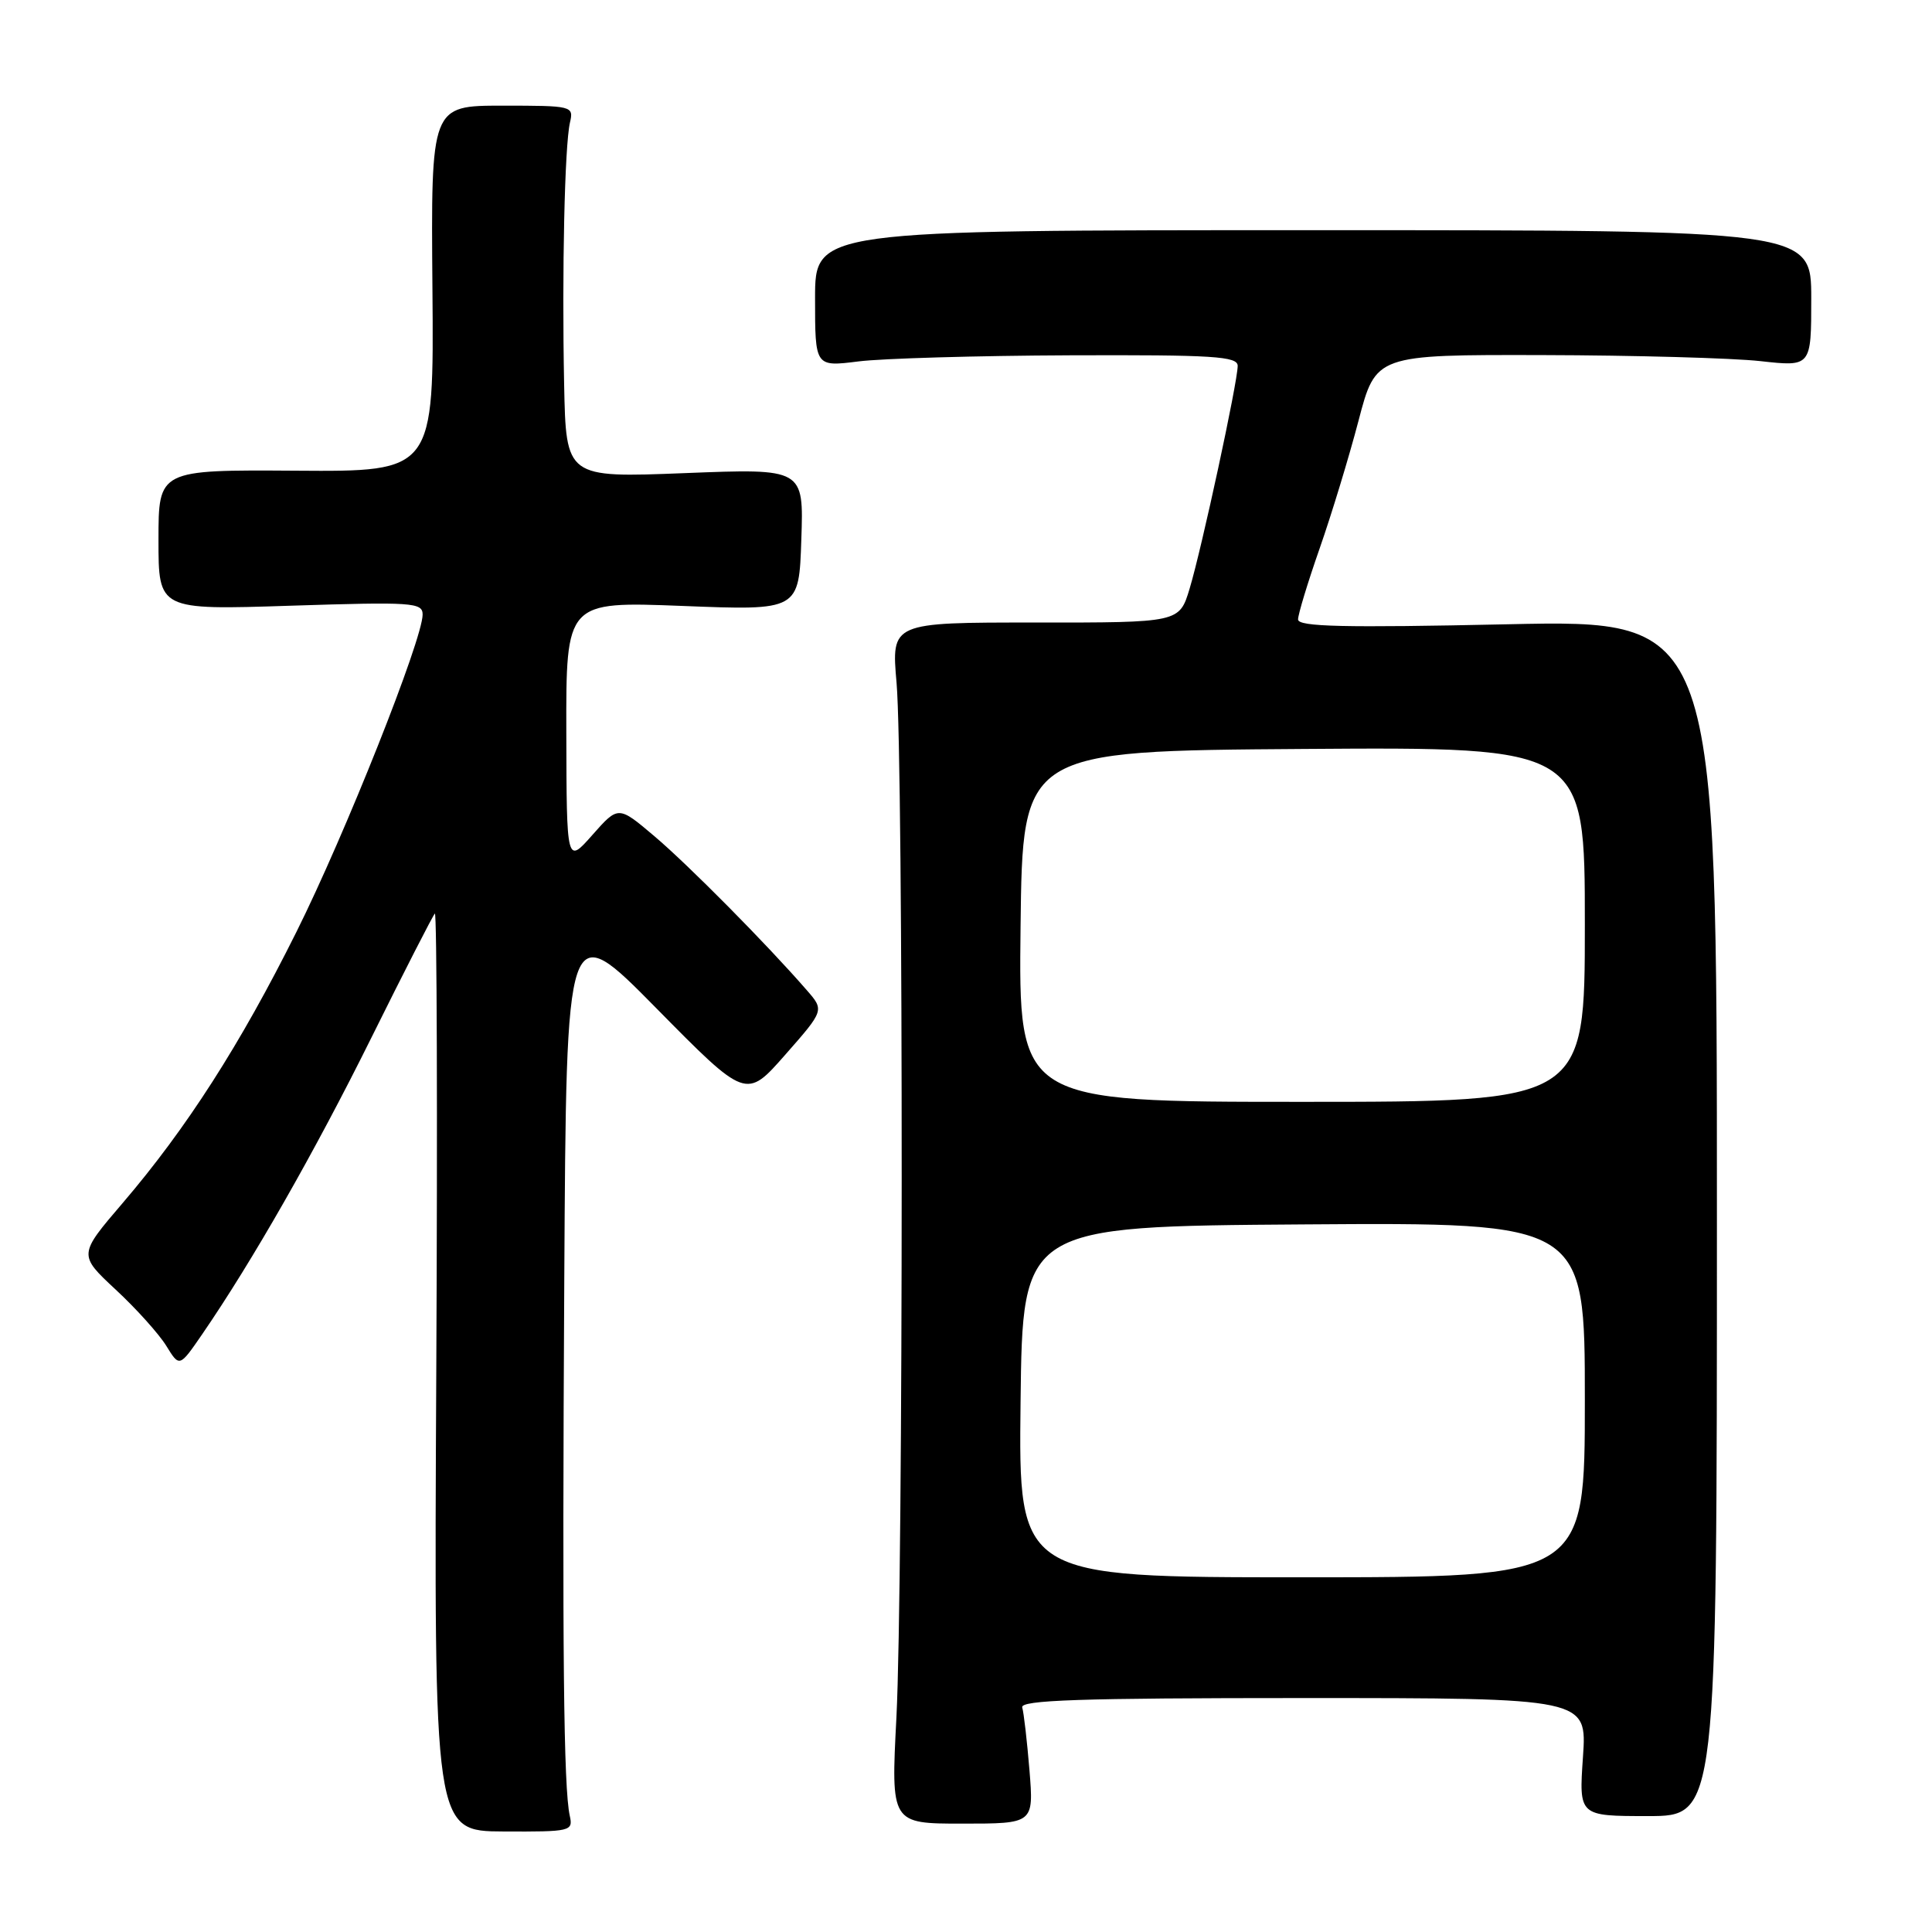 <?xml version="1.0" encoding="UTF-8" standalone="no"?>
<!DOCTYPE svg PUBLIC "-//W3C//DTD SVG 1.1//EN" "http://www.w3.org/Graphics/SVG/1.1/DTD/svg11.dtd" >
<svg xmlns="http://www.w3.org/2000/svg" xmlns:xlink="http://www.w3.org/1999/xlink" version="1.1" viewBox="0 0 256 256">
 <g >
 <path fill="currentColor"
d=" M 75.50 240.61 C 74.68 236.94 74.49 218.91 74.77 169.50 C 75.04 121.50 75.04 121.50 86.95 133.58 C 98.86 145.66 98.86 145.66 104.04 139.77 C 109.23 133.87 109.23 133.87 106.89 131.19 C 101.61 125.11 91.19 114.59 86.71 110.80 C 81.93 106.75 81.93 106.75 78.50 110.63 C 75.08 114.50 75.08 114.50 75.04 97.10 C 75.00 79.69 75.00 79.69 90.43 80.29 C 105.87 80.90 105.87 80.90 106.18 71.48 C 106.50 62.07 106.50 62.07 90.75 62.69 C 75.00 63.31 75.00 63.31 74.75 50.91 C 74.45 35.91 74.82 19.33 75.52 16.25 C 76.03 14.04 75.87 14.00 66.57 14.00 C 57.10 14.00 57.10 14.00 57.30 38.25 C 57.50 62.50 57.50 62.50 39.25 62.37 C 21.00 62.25 21.00 62.25 21.00 71.54 C 21.00 80.83 21.00 80.83 38.50 80.26 C 54.64 79.74 56.00 79.83 56.00 81.43 C 56.00 84.72 45.73 110.56 39.27 123.50 C 31.85 138.39 24.72 149.51 16.27 159.39 C 10.38 166.27 10.38 166.27 15.34 170.89 C 18.07 173.42 21.08 176.78 22.04 178.34 C 23.78 181.17 23.78 181.17 26.76 176.84 C 33.42 167.15 41.70 152.64 49.20 137.52 C 53.56 128.73 57.35 121.32 57.62 121.05 C 57.89 120.78 57.98 148.02 57.81 181.60 C 57.50 242.64 57.50 242.64 66.73 242.68 C 75.63 242.72 75.95 242.65 75.50 240.61 Z  M 136.41 234.57 C 136.09 230.68 135.66 226.94 135.45 226.25 C 135.14 225.27 143.05 225.00 172.67 225.00 C 210.29 225.00 210.29 225.00 209.75 232.82 C 209.21 240.64 209.21 240.64 218.36 240.64 C 227.50 240.64 227.50 240.64 227.50 161.38 C 227.50 82.12 227.50 82.12 199.75 82.72 C 178.03 83.19 172.00 83.05 172.00 82.08 C 172.00 81.40 173.29 77.16 174.86 72.67 C 176.43 68.18 178.75 60.56 180.01 55.75 C 182.30 47.00 182.30 47.00 204.40 47.05 C 216.56 47.08 229.54 47.44 233.25 47.85 C 240.00 48.60 240.00 48.60 240.00 39.55 C 240.00 30.50 240.00 30.50 174.00 30.50 C 108.00 30.50 108.00 30.50 108.00 39.55 C 108.00 48.61 108.00 48.61 113.75 47.89 C 116.91 47.49 129.51 47.13 141.75 47.08 C 160.79 47.01 164.00 47.21 164.00 48.48 C 164.00 50.61 159.24 72.66 157.63 78.00 C 156.27 82.50 156.27 82.50 137.18 82.49 C 118.10 82.48 118.10 82.48 118.80 90.49 C 119.72 101.04 119.70 209.53 118.78 227.57 C 118.05 241.64 118.05 241.64 127.52 241.64 C 136.98 241.64 136.98 241.64 136.41 234.57 Z  M 135.23 185.75 C 135.50 162.50 135.50 162.50 172.75 162.24 C 210.00 161.98 210.00 161.98 210.00 185.49 C 210.00 209.00 210.00 209.00 172.48 209.00 C 134.96 209.00 134.96 209.00 135.23 185.75 Z  M 135.23 122.75 C 135.50 99.50 135.50 99.50 172.75 99.24 C 210.00 98.98 210.00 98.98 210.00 122.49 C 210.00 146.00 210.00 146.00 172.48 146.00 C 134.96 146.00 134.96 146.00 135.23 122.75 Z "/>
</g>
</svg>